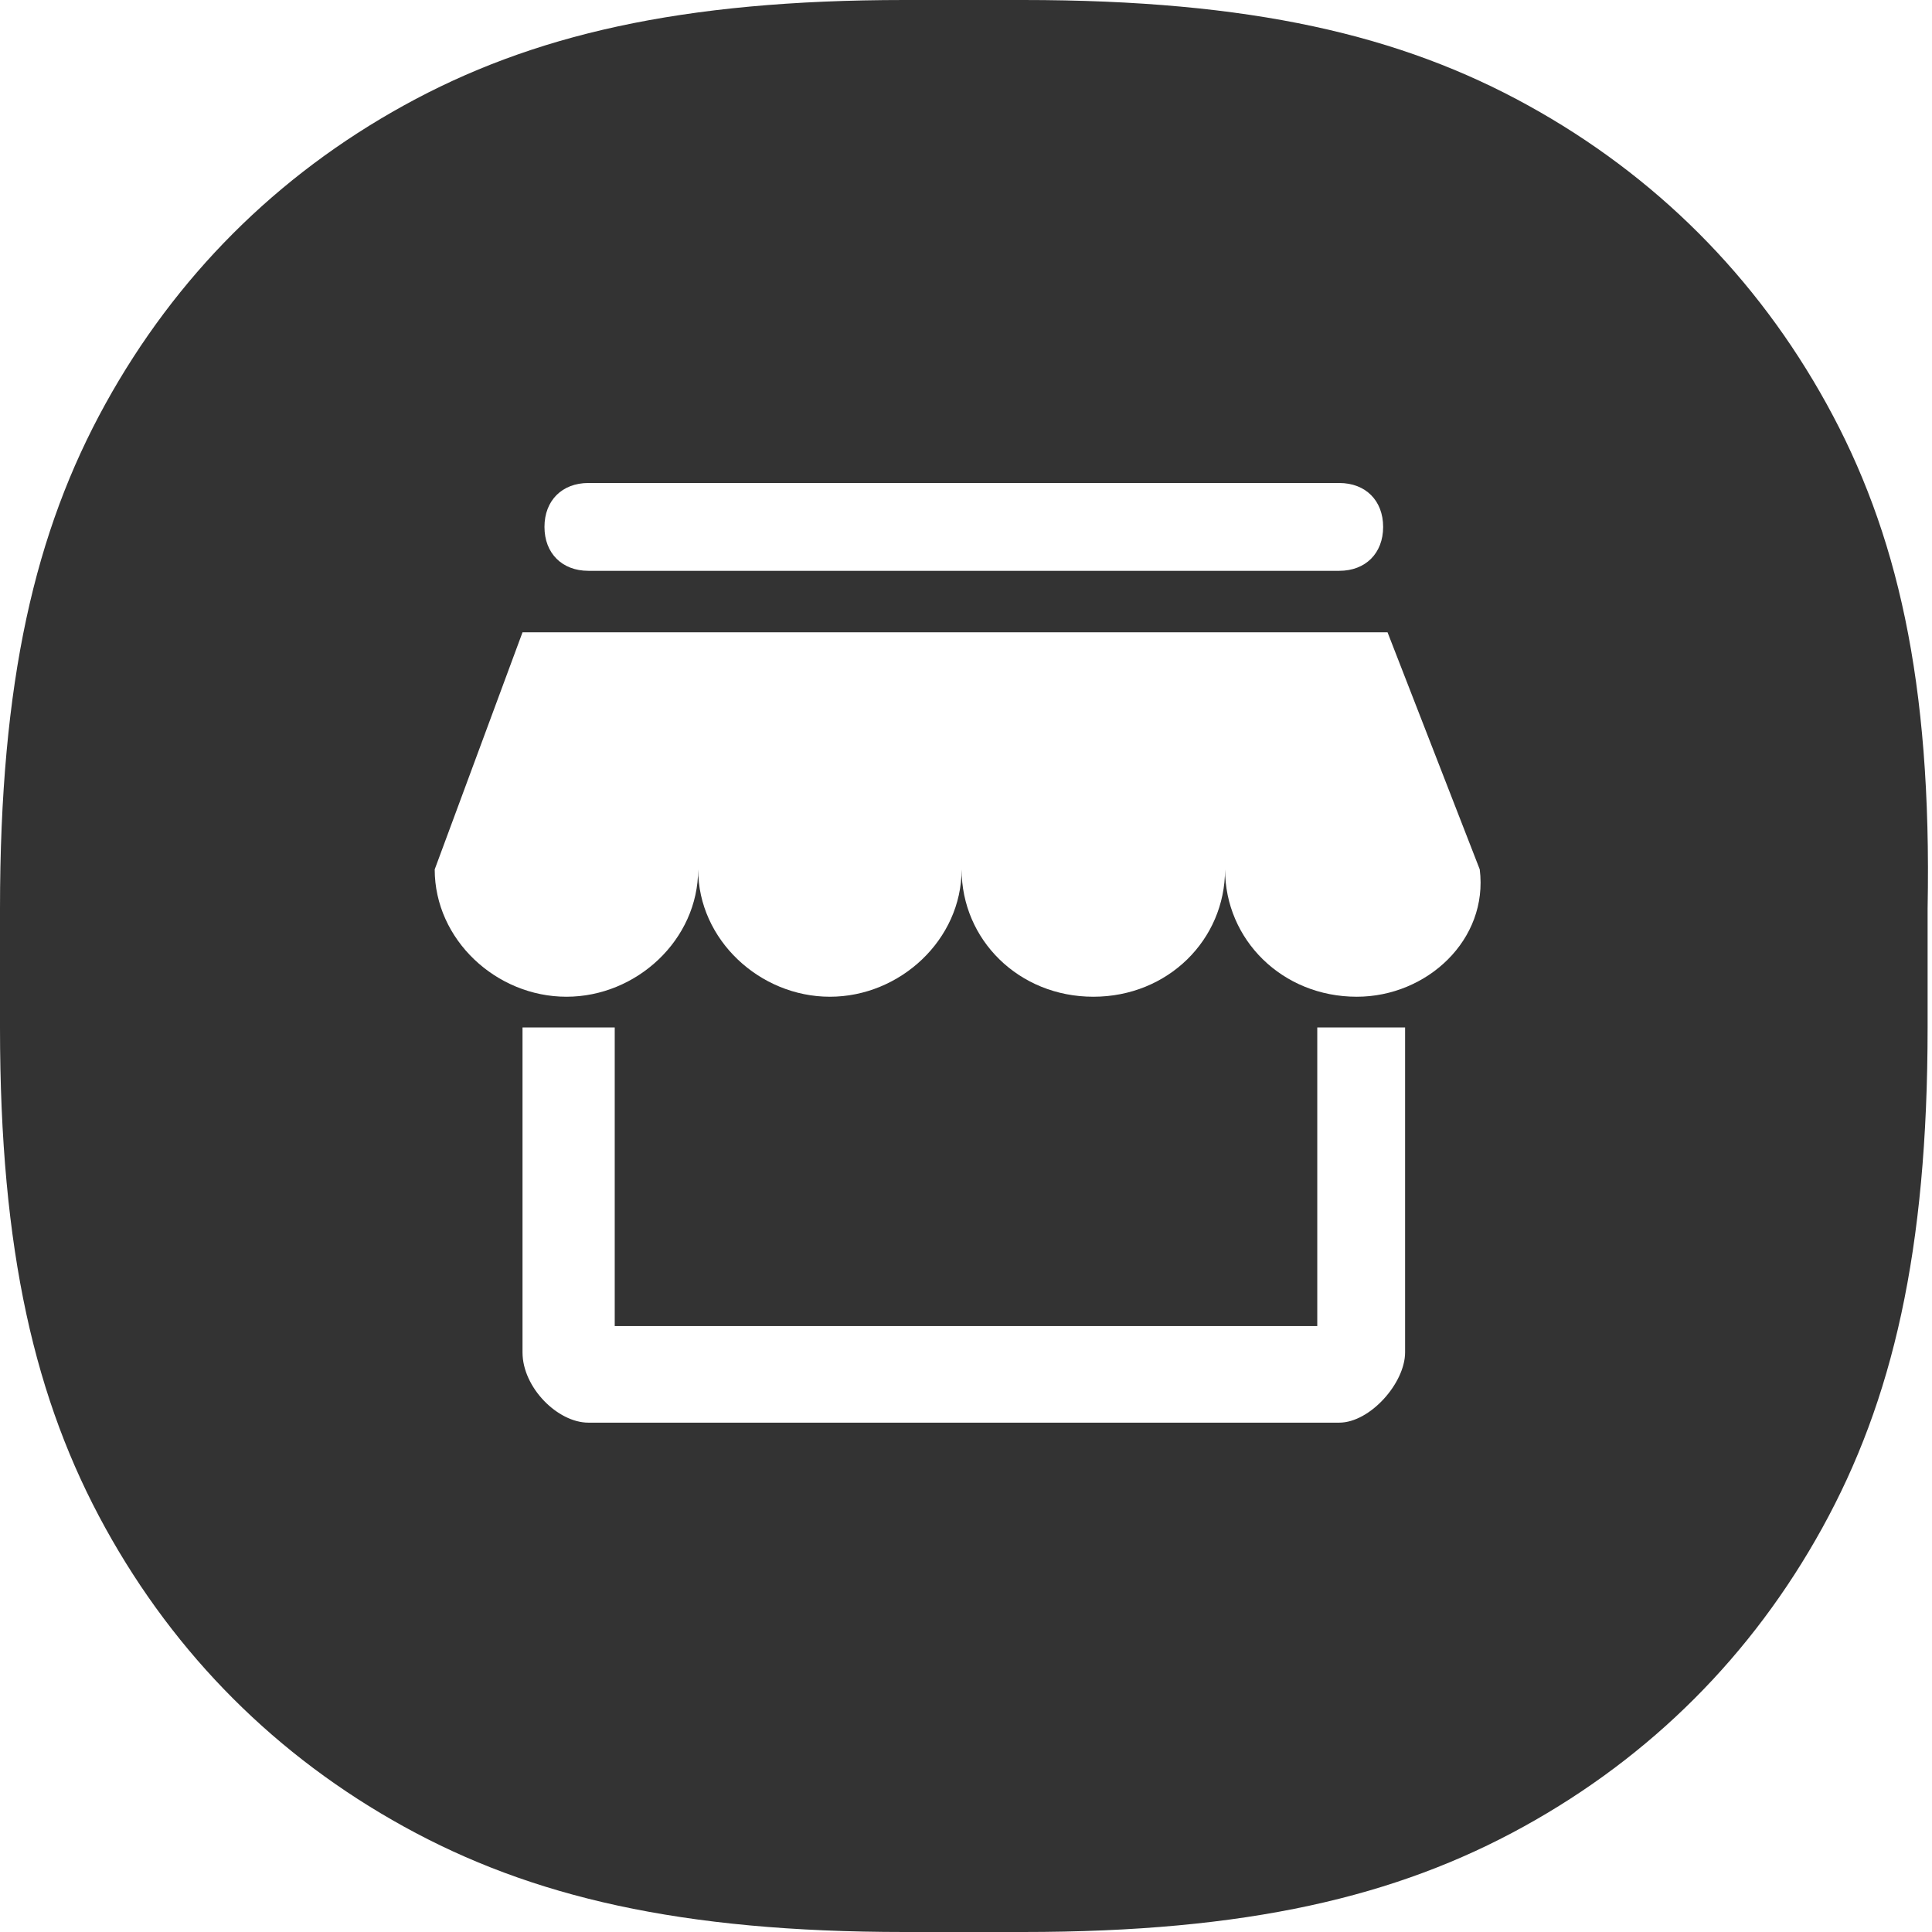 <?xml version="1.0" standalone="no"?><!DOCTYPE svg PUBLIC "-//W3C//DTD SVG 1.1//EN" "http://www.w3.org/Graphics/SVG/1.1/DTD/svg11.dtd"><svg class="icon" width="200px" height="200.00px" viewBox="0 0 1024 1024" version="1.1" xmlns="http://www.w3.org/2000/svg"><path fill="#333333" d="M968.145 214.109C930.909 146.618 877.382 93.091 809.891 55.855 742.4 18.618 663.273 0 542.255 0h-62.836c-118.691 0-197.818 18.618-265.309 55.855C146.618 93.091 93.091 146.618 55.855 214.109 18.618 281.6 0 360.727 0 481.745v62.836c0 118.691 18.618 197.818 55.855 265.309C93.091 877.382 146.618 930.909 214.109 968.145c67.491 37.236 146.618 55.855 265.309 55.855h62.836c118.691 0 197.818-18.618 265.309-55.855 67.491-37.236 121.018-90.764 158.255-158.255 37.236-67.491 55.855-146.618 55.855-265.309v-62.836c2.327-121.018-16.291-200.145-53.527-267.636zM311.855 256h397.964c13.964 0 23.273 9.309 23.273 23.273s-9.309 23.273-23.273 23.273H311.855c-13.964 0-23.273-9.309-23.273-23.273s9.309-23.273 23.273-23.273zM744.727 716.8c0 16.291-18.618 37.236-34.909 37.236H311.855c-16.291 0-34.909-18.618-34.909-37.236v-172.218H325.818v158.255h372.364v-158.255h46.545v172.218z m-25.6-188.509c-39.564 0-69.818-30.255-69.818-67.491 0 37.236-30.255 67.491-69.818 67.491s-69.818-30.255-69.818-67.491c0 37.236-32.582 67.491-69.818 67.491s-69.818-30.255-69.818-67.491c0 37.236-32.582 67.491-69.818 67.491s-69.818-30.255-69.818-67.491l46.545-125.673h458.473l48.873 125.673c4.655 37.236-27.927 67.491-65.164 67.491z" /></svg>